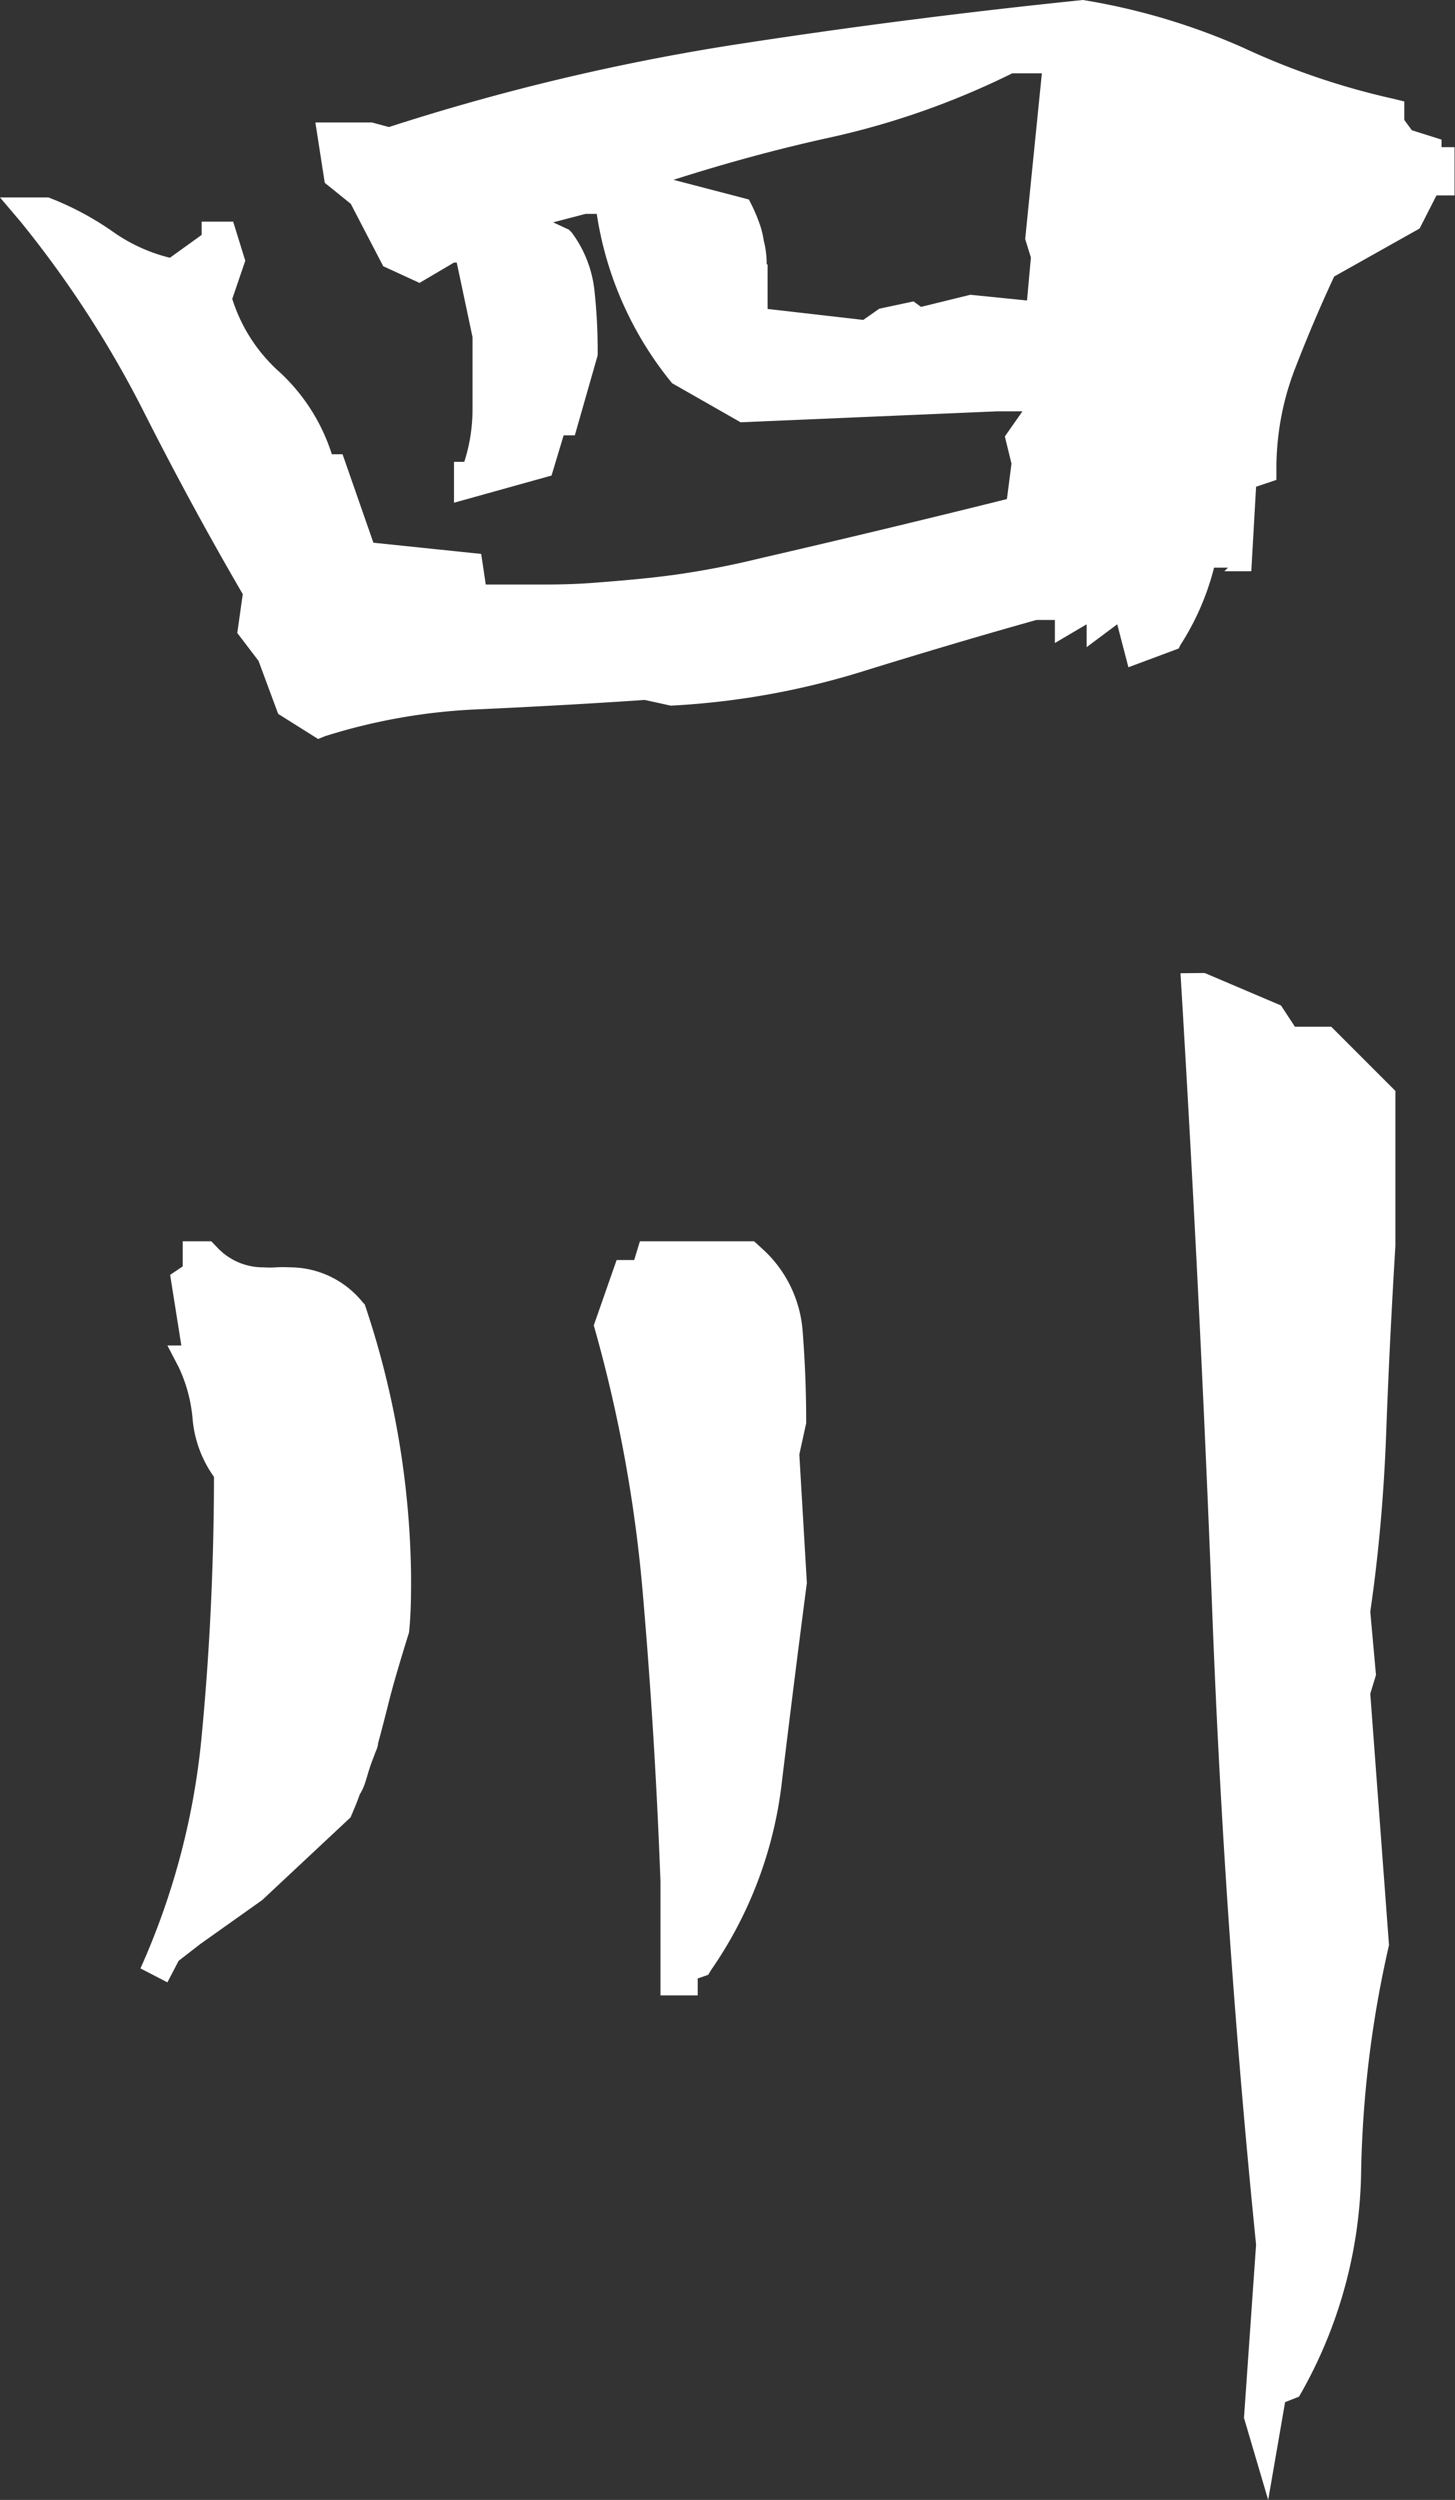 <svg xmlns="http://www.w3.org/2000/svg" width="63.71" height="109.4" viewBox="0 0 63.71 109.4">
  <rect x="0" y="0" width="63.71" height="109.4" fill="#333333" stroke="none"/>
  <defs>
    <style>
      .cls-1 {
        fill: #fff;
      }
    </style>
  </defs>
  <g id="圖層_2" data-name="圖層 2">
    <g id="圖層_2-2" data-name="圖層 2">
      <g>
        <path class="cls-1" d="M2,8.64h.12A13,13,0,0,1,5,10.18a7.35,7.35,0,0,0,2.44,1.1l1.39-1V9.7h1.38l.53,1.71-.57,1.67a7.16,7.16,0,0,0,2.08,3.21,8.33,8.33,0,0,1,2.28,3.59H15l1.35,3.87,4.72.49.2,1.34h.33c.63,0,1.27,0,1.94,0s1.5,0,2.52-.08,2.17-.17,3.44-.34a37.65,37.65,0,0,0,3.75-.72q5.46-1.26,10.84-2.6l.2-1.55L44,19.1,44.77,18h-1.1l-11.24.48-3-1.71a15.29,15.29,0,0,1-3.3-7.41h-.49l-1.42.37.69.32.12.12a5.19,5.19,0,0,1,1,2.55,24.45,24.45,0,0,1,.14,2.75v.08l-1,3.5h-.49l-.53,1.76L19.88,22V20.21h.45a7.47,7.47,0,0,0,.36-2.33V14.75L20,11.49h-.12l-1.51.89-1.59-.73L15.36,8.92,14.22,8l-.41-2.64h2.48l.74.2A98.55,98.55,0,0,1,31.88,2Q39.52.81,47.42,0a28.63,28.63,0,0,1,7,2.08A32.08,32.08,0,0,0,61,4.32l.49.12v.81l.33.45,1.3.41v.33h.57V8.55H62.9L62.16,10,58.42,12.1c-.66,1.41-1.24,2.8-1.76,4.15a12.11,12.11,0,0,0-.77,4.28V21L55,21.3,54.79,25H53.61l.16-.16h-.61a11.39,11.39,0,0,1-1.47,3.38l-.08.16-2.2.82-.49-1.88-1.34,1v-1l-1.39.82V27.13h-.81c-2.53.71-5.09,1.47-7.7,2.28a34.24,34.24,0,0,1-8.31,1.47l-1.14-.25c-2.47.17-4.9.3-7.27.41a25.77,25.77,0,0,0-6.74,1.18l-.29.12-1.75-1.1-.86-2.32-.93-1.22L10.63,26q-2.28-3.91-4.42-8.15A46.59,46.59,0,0,0,.9,9.7L0,8.64Zm31.61,2.93v1.95L37.8,14l.7-.49,1.5-.32.33.24,2.16-.53,2.48.25.17-1.88-.25-.81.73-7.25h-1.3A34.86,34.86,0,0,1,36.42,6c-2.34.51-4.65,1.14-6.93,1.87l3.3.86a7.62,7.62,0,0,1,.49,1.12,3.74,3.74,0,0,1,.16.67A4,4,0,0,1,33.57,11.57Zm20.08,11a1.59,1.59,0,0,1,0,.36A1.32,1.32,0,0,0,53.65,22.53Z"/>
        <path class="cls-1" d="M8,55.42v-1.1H9.25l.28.29a2.74,2.74,0,0,0,2,.85,3.84,3.84,0,0,0,.55,0,6.26,6.26,0,0,1,.63,0A4.1,4.1,0,0,1,15.89,57l.08.08A38.4,38.4,0,0,1,18,69c0,.76,0,1.57-.09,2.44-.4,1.28-.7,2.3-.89,3.06s-.31,1.21-.35,1.36l-.12.45c0,.15-.09.3-.14.45l-.17.45c-.05.15-.1.3-.14.44s-.09.3-.14.45a2.44,2.44,0,0,1-.21.43c-.1.3-.24.62-.4,1l-3.87,3.62L8.76,85.08l-.94.73-.49.94-1.18-.61A32.09,32.09,0,0,0,8.84,75.87q.52-5.49.53-11.24a5.11,5.11,0,0,1-.94-2.57,6.57,6.57,0,0,0-.61-2.24l-.49-.94h.61l-.49-3.09ZM30.55,86.58v.74H28.92v-5q-.24-6.41-.77-12.55A62.07,62.07,0,0,0,26,58L27,55.14h.77l.25-.82h5l.49.45a5.4,5.4,0,0,1,1.63,3.42c.1,1.25.16,2.6.16,4v.09L35,63.65l.33,5.62q-.57,4.37-1.1,8.76a18,18,0,0,1-3.1,8.19l-.12.2Zm22.08-44h.12L56.09,44l.61.93h1.59l2.81,2.81v6.77c-.16,2.66-.3,5.37-.4,8.12S60.37,68,60,70.53l.25,2.77-.25.82.82,11A48.09,48.09,0,0,0,59.6,95,20.2,20.2,0,0,1,57,104.67l-.12.21-.61.24-.74,4.28-1.06-3.59L55,98.23q-1.38-13.68-1.91-27.47T51.69,42.59Z"/>
      </g>
    </g>
  </g>
</svg>
